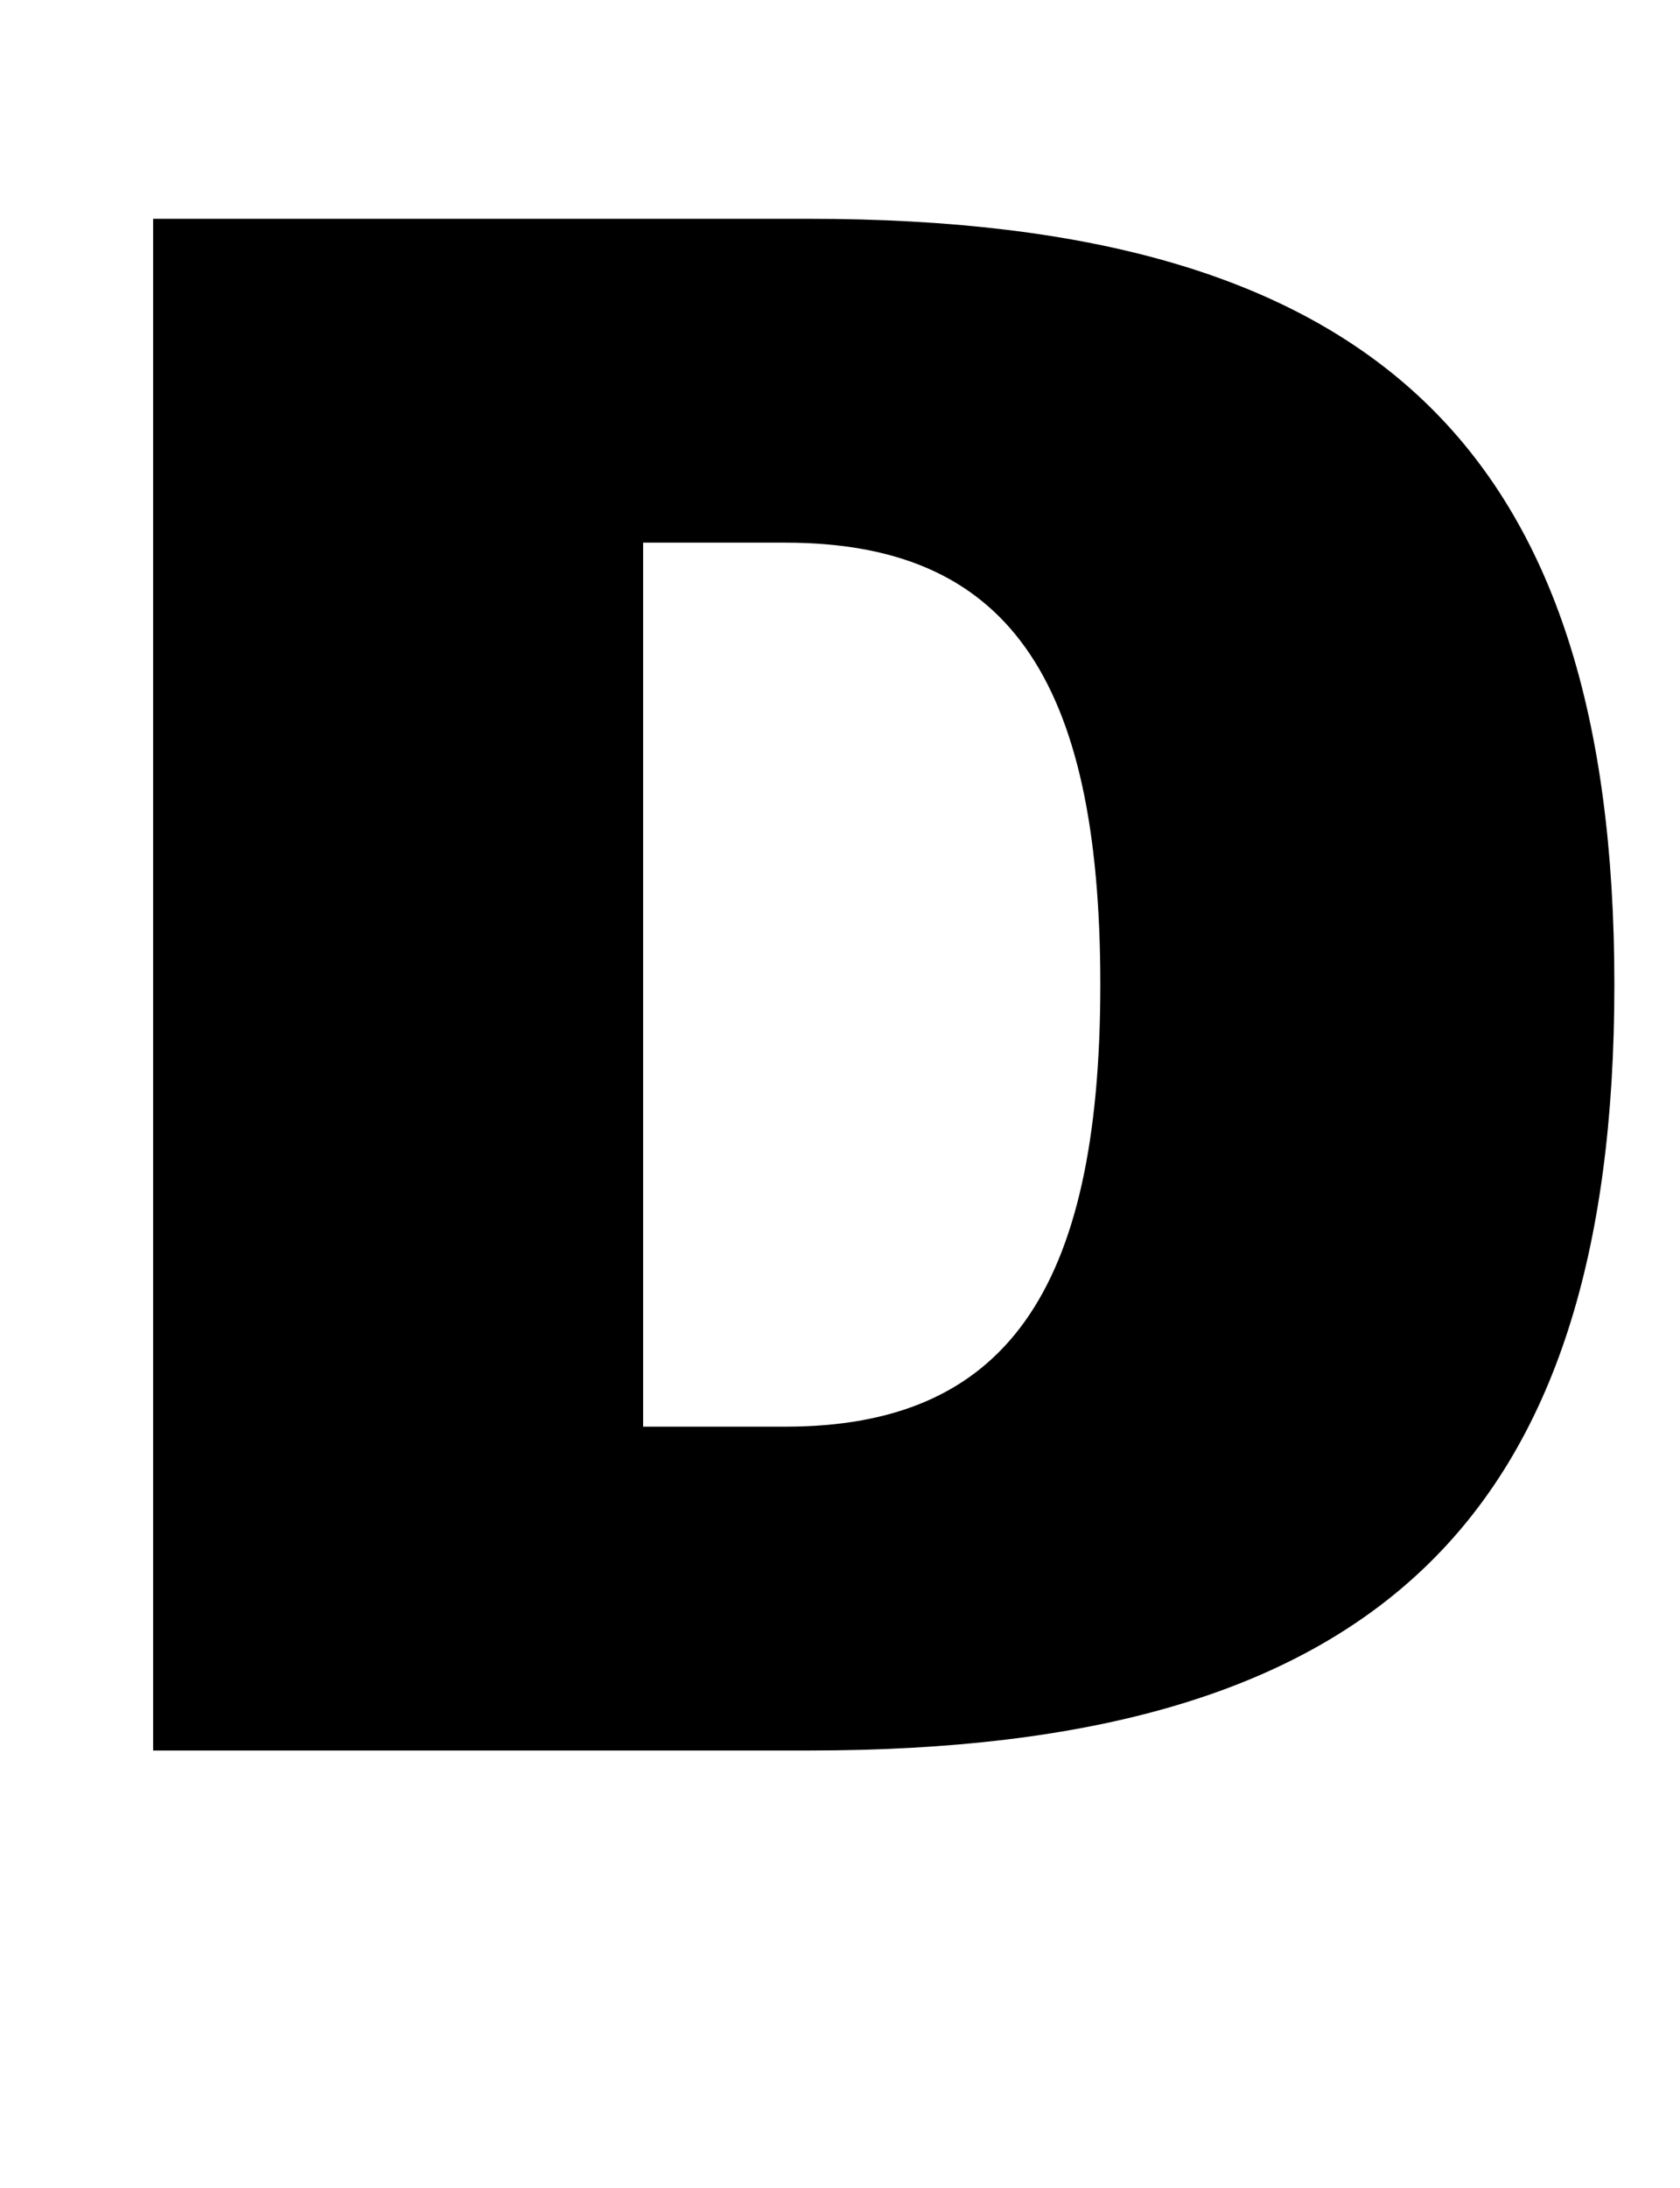 <?xml version="1.0" standalone="no"?>
<!DOCTYPE svg PUBLIC "-//W3C//DTD SVG 1.1//EN" "http://www.w3.org/Graphics/SVG/1.1/DTD/svg11.dtd" >
<svg xmlns="http://www.w3.org/2000/svg" xmlns:xlink="http://www.w3.org/1999/xlink" version="1.1" viewBox="-10 0 768 1000">
  <g transform="matrix(1 0 0 -1 0 800)">
   <path fill="currentColor"
d="M728 350c0 -245 -110 -350 -368 -350h-300v700h300c258 0 368 -105 368 -350zM349 552h-65v-404h65c100 0 144 61 144 202s-43 202 -144 202z" />
  </g>

</svg>
